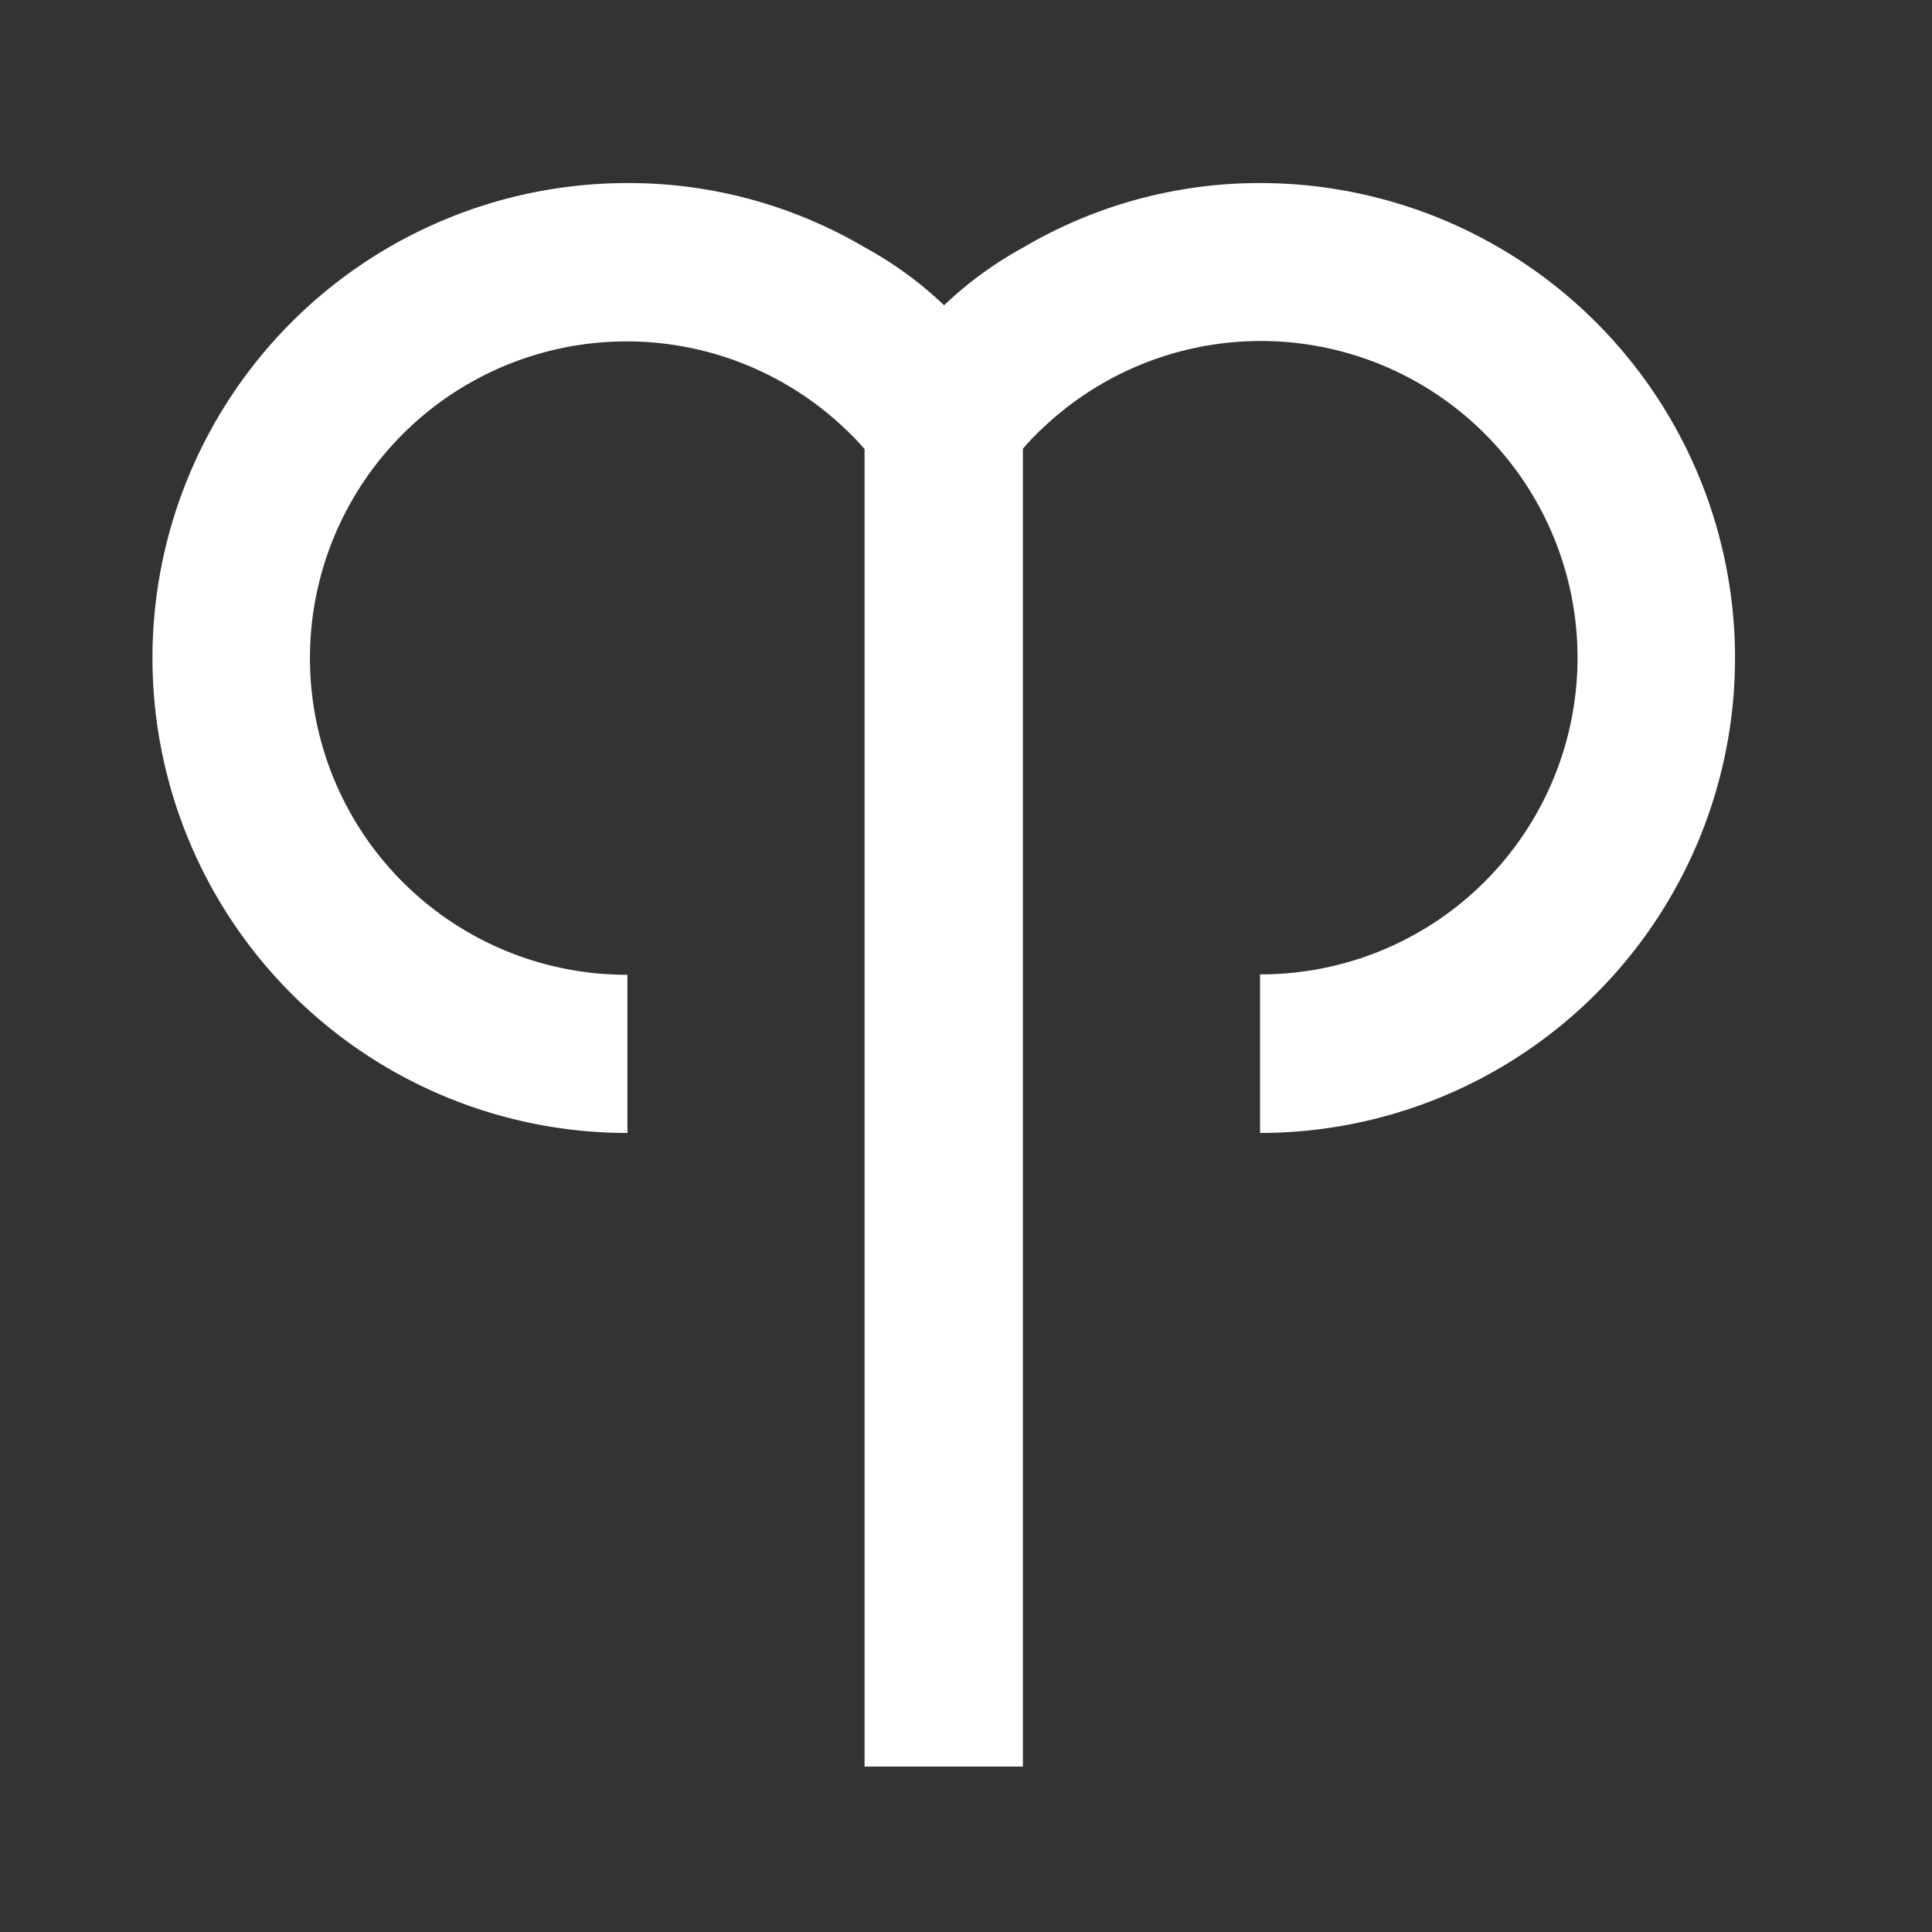 <svg xmlns="http://www.w3.org/2000/svg" width="24" height="24" viewBox="0 0 24 24">
  <rect x="0" y="0" width="24" height="24" fill="#333333" stroke="none"/>
  <g id="aries" transform="translate(0)">
    <g id="Boundary" transform="translate(0)" fill="#fff" stroke="rgba(0,0,0,0)" stroke-width="1" opacity="0">
      <rect width="24" height="24" stroke="none"/>
      <rect x="0.5" y="0.5" width="23" height="23" fill="none"/>
    </g>
    <path id="Path_zodiac-aries" data-name="Path / zodiac-aries" d="M15.769,2a5.778,5.778,0,0,0-2.951.8,4.67,4.67,0,0,0-.984.718,4.67,4.67,0,0,0-.984-.718A5.778,5.778,0,0,0,7.9,2a5.9,5.9,0,0,0,0,11.8V11.835a3.934,3.934,0,1,1,2.7-6.786,3.019,3.019,0,0,1,.246.256V21.671h1.967V5.3a3.019,3.019,0,0,1,.246-.256,3.934,3.934,0,1,1,2.7,6.786V13.8a5.9,5.9,0,0,0,0-11.8Z" transform="translate(-0.106 0.274)" fill="#fff"/>
  </g>
</svg>

